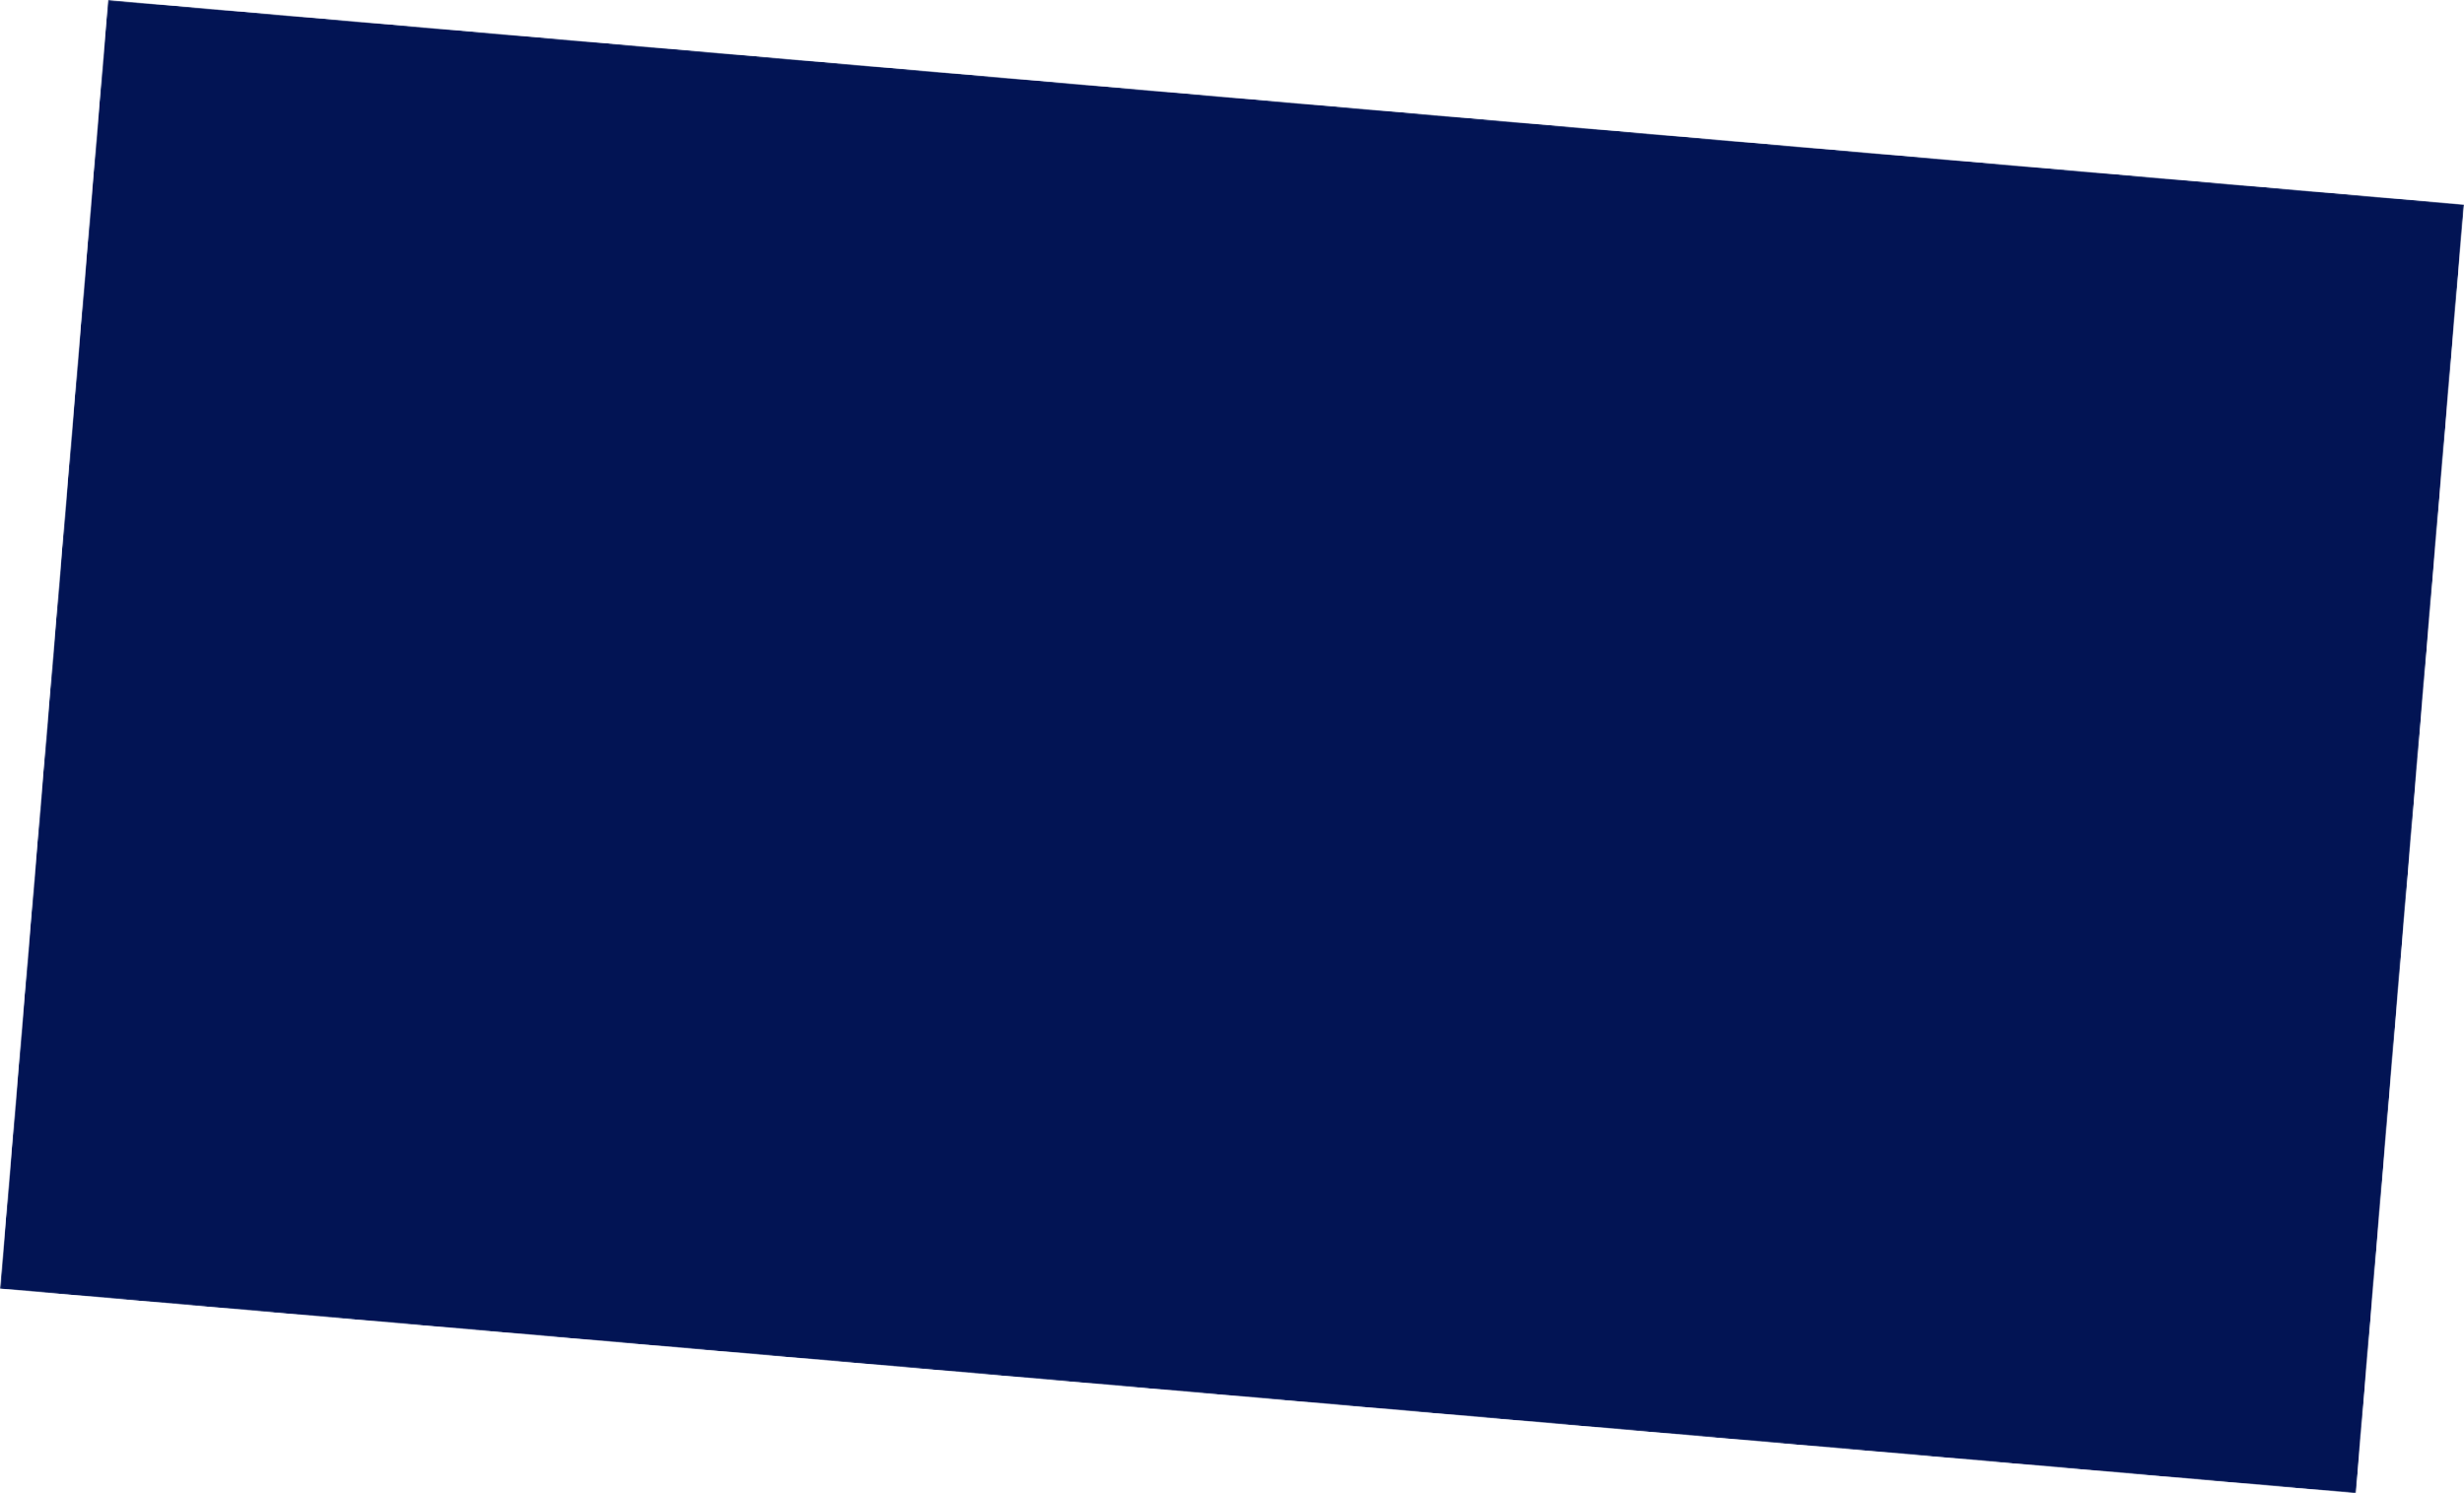 <svg xmlns="http://www.w3.org/2000/svg" xmlns:xlink="http://www.w3.org/1999/xlink" viewBox="0 0 2105.96 1276.42"><defs><style>.cls-1{fill:url(#linear-gradient);}.cls-2{mask:url(#mask);}.cls-3{fill:#021454;}</style><linearGradient id="linear-gradient" x1="2390.95" y1="8982.33" x2="2391.82" y2="8982.33" gradientTransform="matrix(58.35, -681.38, -669.63, -57.07, 5876380.45, 2142752.48)" gradientUnits="userSpaceOnUse"><stop offset="0" stop-color="#fff"/><stop offset="0.11" stop-color="#fafafa"/><stop offset="0.24" stop-color="#ededed"/><stop offset="0.37" stop-color="#d7d7d7"/><stop offset="0.5" stop-color="#b8b8b8"/><stop offset="0.64" stop-color="#909090"/><stop offset="0.78" stop-color="#5e5e5e"/><stop offset="0.92" stop-color="#252525"/><stop offset="1"/></linearGradient><mask id="mask" x="0" y="0" width="2105.96" height="1276.42" maskUnits="userSpaceOnUse"><polygon class="cls-1" points="0 1101.62 92.39 0 2105.96 174.8 2013.57 1276.42 0 1101.62"/></mask></defs><title>Asset 5</title><g id="Layer_2" data-name="Layer 2"><g id="Layer_1-2" data-name="Layer 1"><g class="cls-2"><polygon class="cls-3" points="0 1101.62 92.39 0 2105.96 174.8 2013.57 1276.42 0 1101.62"/></g></g></g></svg>
